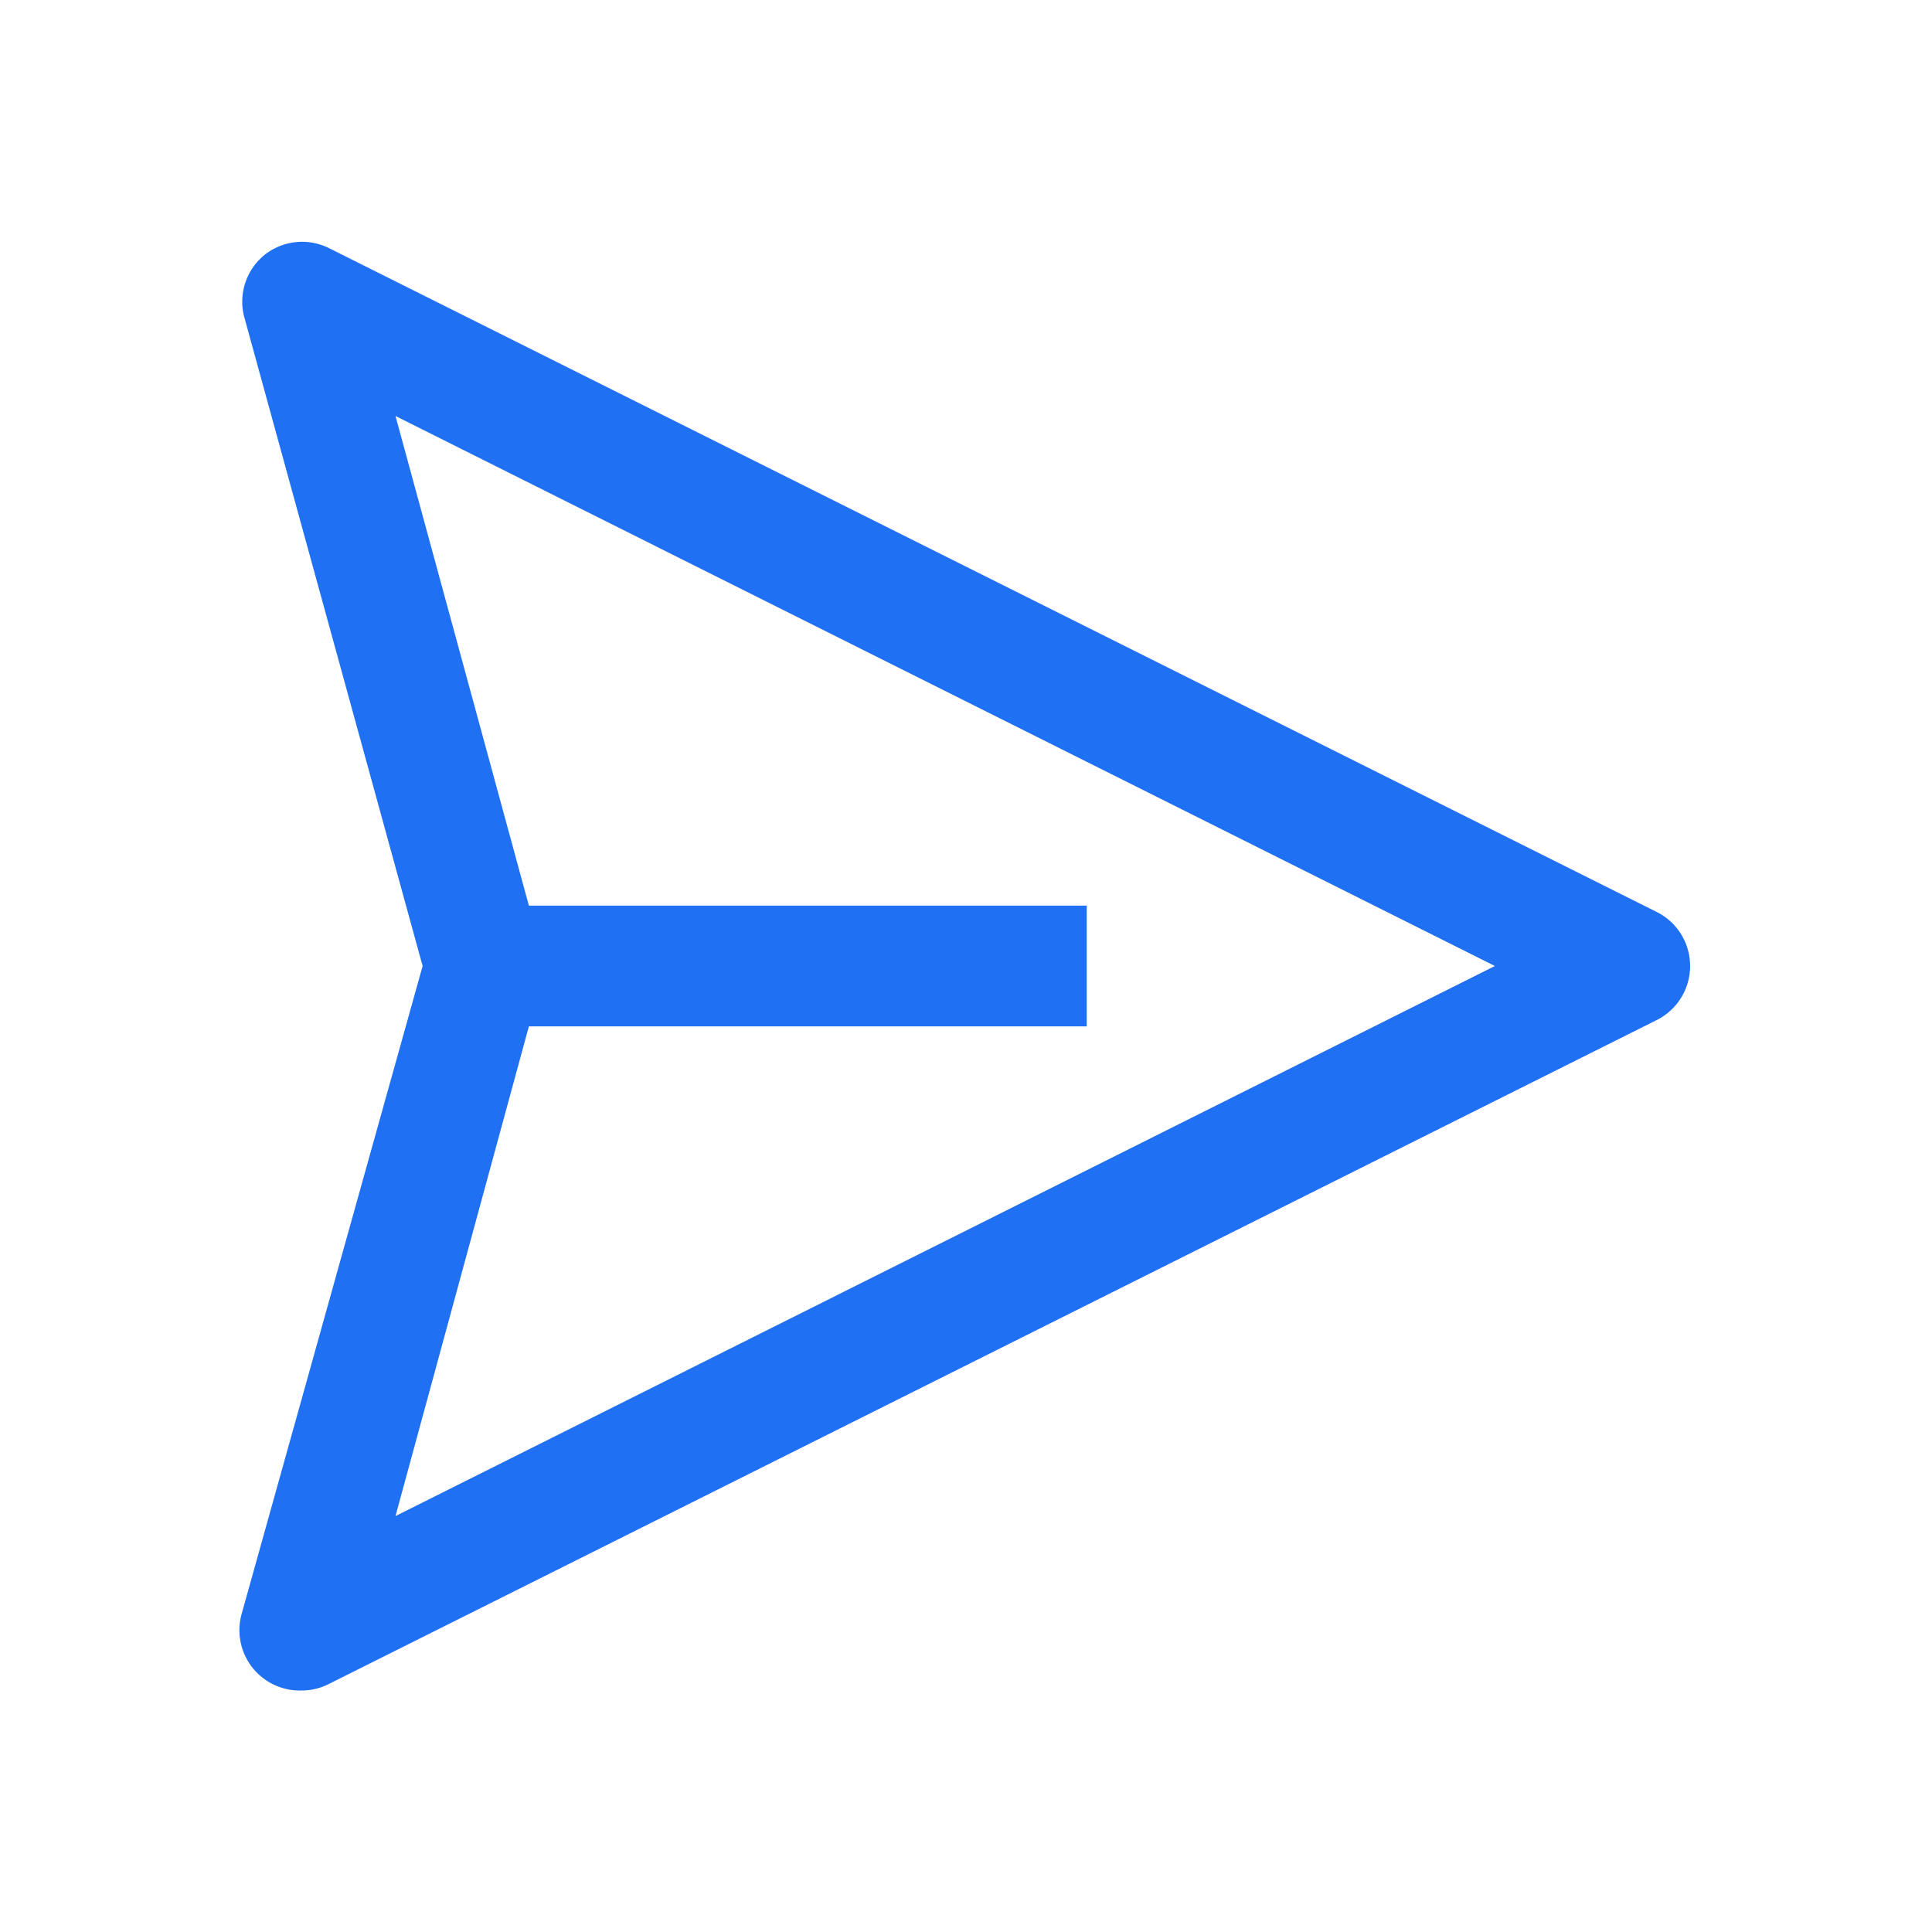 <svg xmlns="http://www.w3.org/2000/svg" width="24" height="24" fill="none" xmlns:v="https://vecta.io/nano"><path d="M20.588 11.333l-16.5-8.25a.75.75 0 0 0-.81.09.75.75 0 0 0-.248.75L5.25 12 3 20.055a.75.75 0 0 0 .137.662.75.75 0 0 0 .613.283.75.75 0 0 0 .337-.082l16.5-8.25a.75.75 0 0 0 .408-.668.75.75 0 0 0-.408-.668zm-15.675 7.5L6.57 12.75h6.93v-1.5H6.57L4.913 5.168 18.57 12 4.913 18.833z" fill="#1f70f3"/></svg>